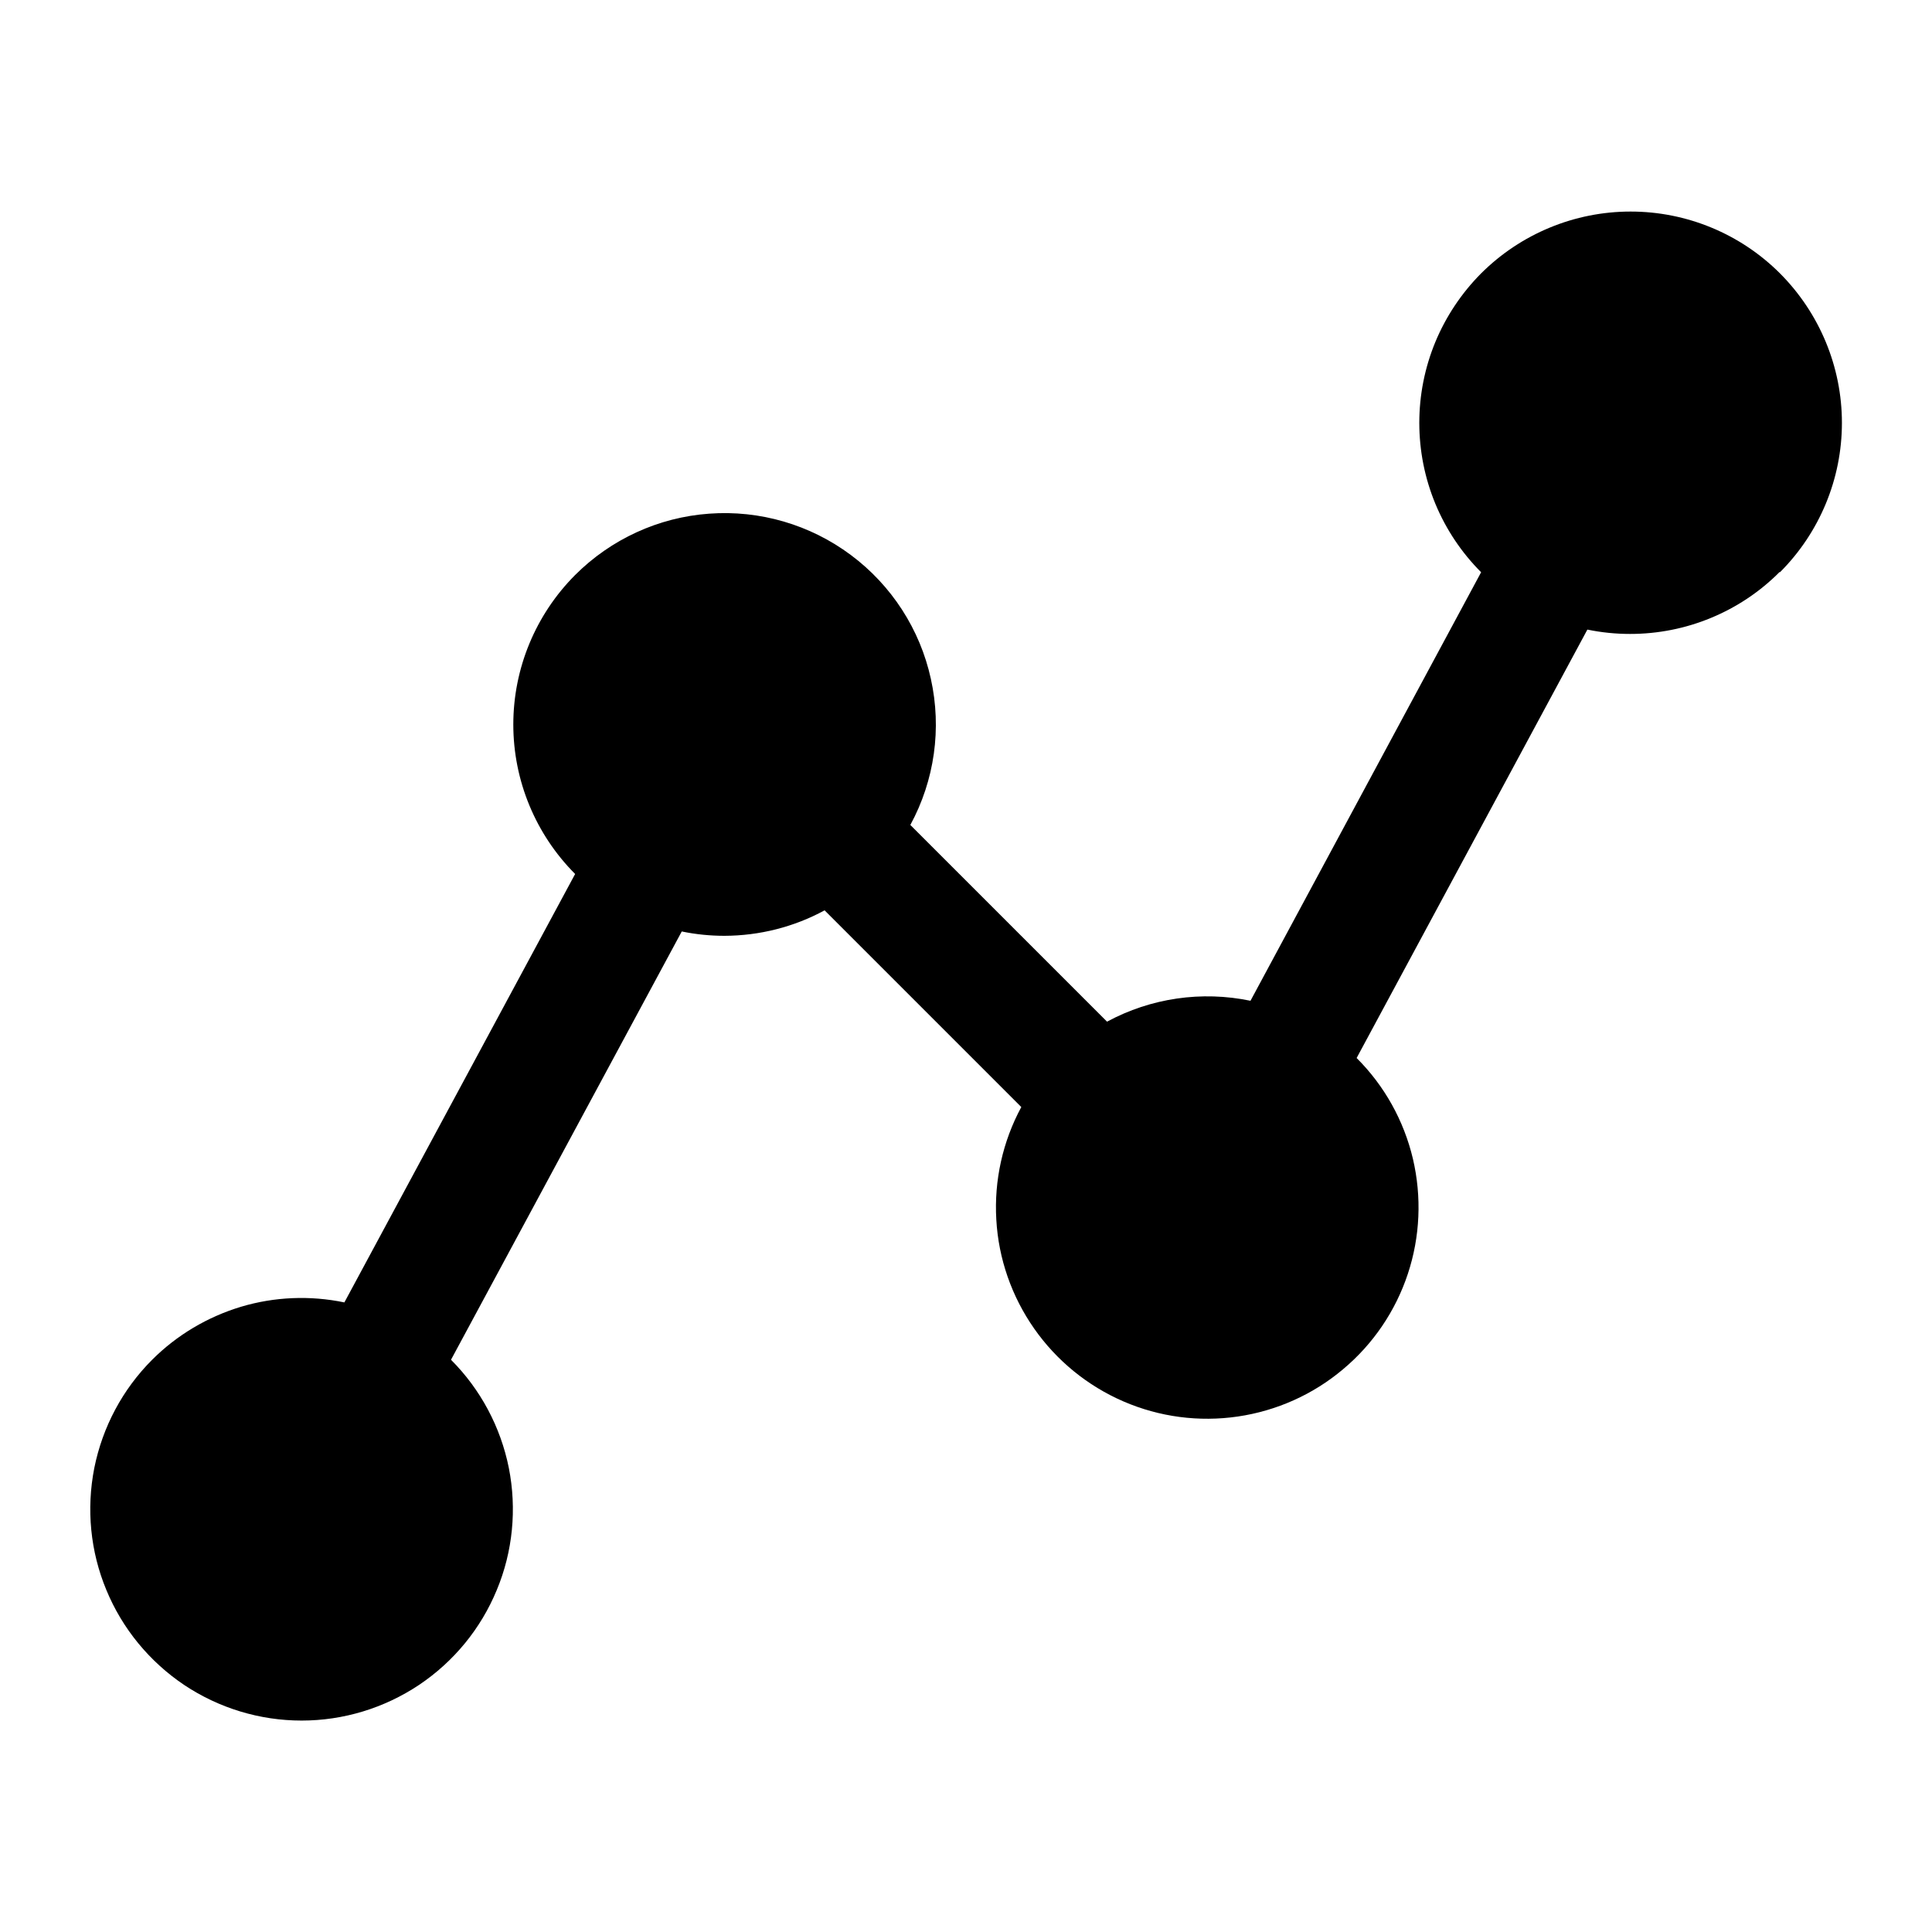 <svg width="16" height="16" viewBox="0 0 16 16" fill="none" xmlns="http://www.w3.org/2000/svg">
<g clip-path="url(#clip0_5_930)">
<path d="M14.738 4.737C14.576 4.9 14.383 5.029 14.17 5.117C13.958 5.205 13.73 5.25 13.5 5.25C13.381 5.25 13.262 5.238 13.146 5.214L11.235 8.762C11.465 8.991 11.626 9.28 11.701 9.596C11.775 9.912 11.761 10.242 11.659 10.55C11.557 10.858 11.371 11.132 11.122 11.34C10.874 11.549 10.572 11.684 10.251 11.731C9.93 11.778 9.602 11.735 9.304 11.606C9.006 11.477 8.75 11.268 8.564 11.002C8.378 10.736 8.269 10.424 8.251 10.1C8.232 9.776 8.304 9.453 8.458 9.168L6.829 7.539C6.575 7.677 6.29 7.749 6 7.75C5.881 7.75 5.762 7.738 5.646 7.714L3.735 11.261C3.98 11.506 4.146 11.818 4.214 12.157C4.281 12.497 4.247 12.849 4.114 13.168C3.982 13.488 3.758 13.761 3.47 13.954C3.182 14.146 2.844 14.249 2.498 14.249C2.151 14.249 1.813 14.146 1.525 13.954C1.238 13.761 1.013 13.488 0.881 13.168C0.748 12.849 0.714 12.497 0.781 12.157C0.849 11.818 1.015 11.506 1.26 11.261C1.465 11.056 1.718 10.906 1.996 10.822C2.274 10.739 2.568 10.727 2.852 10.786L4.763 7.238C4.435 6.909 4.251 6.464 4.251 6C4.251 5.536 4.435 5.091 4.763 4.762C5.06 4.465 5.454 4.284 5.873 4.254C6.293 4.223 6.709 4.345 7.046 4.596C7.383 4.847 7.619 5.211 7.709 5.622C7.8 6.033 7.74 6.462 7.539 6.832L9.168 8.461C9.531 8.265 9.952 8.204 10.356 8.288L12.266 4.739C12.104 4.577 11.975 4.384 11.887 4.172C11.799 3.959 11.754 3.732 11.754 3.502C11.754 3.272 11.799 3.045 11.887 2.832C11.975 2.62 12.104 2.427 12.266 2.264C12.595 1.936 13.04 1.752 13.504 1.752C13.968 1.752 14.413 1.936 14.741 2.264C15.069 2.593 15.254 3.038 15.254 3.502C15.254 3.966 15.069 4.411 14.741 4.739L14.738 4.737Z" fill="black"/>
</g>
<defs>
<clipPath id="clip0_5_930">
<rect width="16" height="16" fill="white"/>
</clipPath>
</defs>
</svg>
